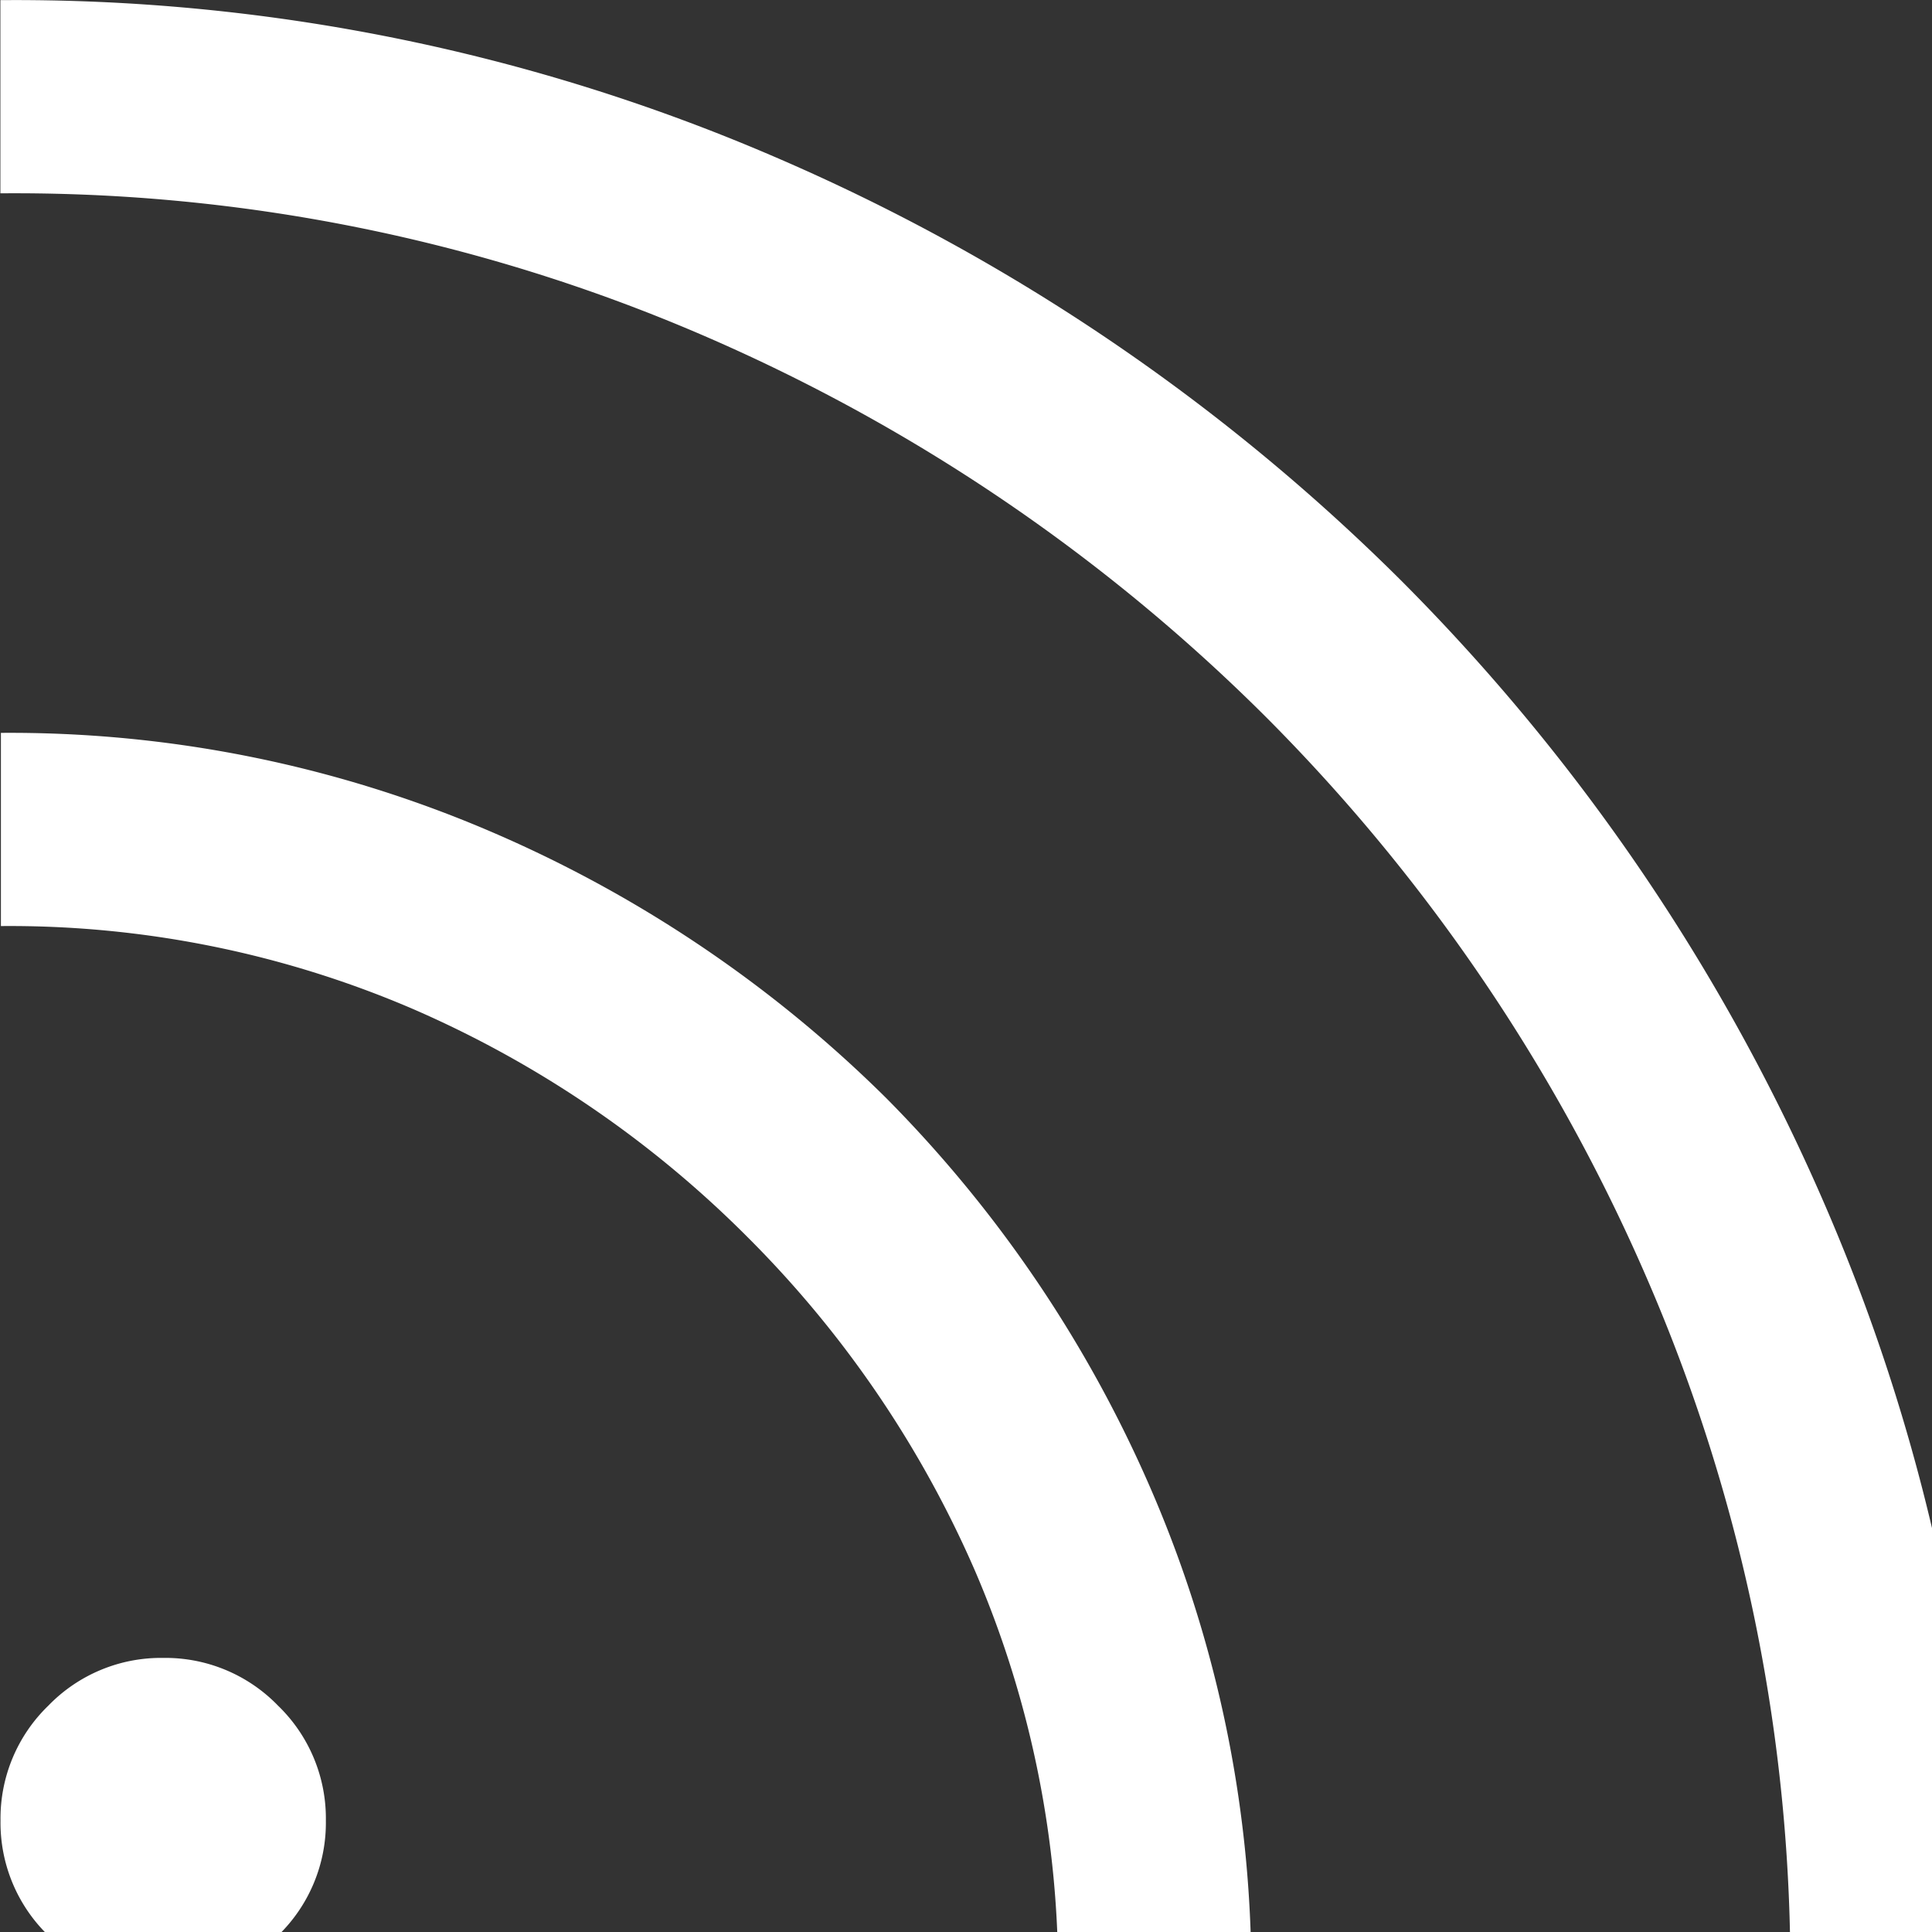 <svg xmlns="http://www.w3.org/2000/svg" xmlns:xlink="http://www.w3.org/1999/xlink" width="15" height="15" viewBox="0 0 15 15">
  <rect x="0" y="0" width="15" height="15" fill="#333333" stroke="none"/>
  <defs>
    <clipPath id="clip-path">
      <rect id="사각형_991" data-name="사각형 991" width="15" height="15" transform="translate(291 548)" fill="#fff" stroke="#707070" stroke-width="1"/>
    </clipPath>
  </defs>
  <g id="_30" data-name="30" transform="translate(-291 -548)" clip-path="url(#clip-path)">
    <path id="feed_on" d="M7.434-13.911a1.217,1.217,0,0,1-.892-.371,1.217,1.217,0,0,1-.371-.892,1.217,1.217,0,0,1,.371-.892,1.217,1.217,0,0,1,.892-.371,1.217,1.217,0,0,1,.892.371,1.217,1.217,0,0,1,.371.892,1.217,1.217,0,0,1-.371.892,1.217,1.217,0,0,1-.892.371Zm12.633,0a13.484,13.484,0,0,0-1.092-5.423A14.087,14.087,0,0,0,16-23.738a14.089,14.089,0,0,0-4.4-2.978A13.485,13.485,0,0,0,6.17-27.808v-1.5a14.9,14.9,0,0,1,6,1.212,15.643,15.643,0,0,1,4.881,3.3,15.656,15.656,0,0,1,3.3,4.878,14.893,14.893,0,0,1,1.212,6Zm-5.685,0a7.925,7.925,0,0,0-.642-3.195,8.369,8.369,0,0,0-1.771-2.6,8.369,8.369,0,0,0-2.6-1.771,7.925,7.925,0,0,0-3.195-.642v-1.5a9.465,9.465,0,0,1,3.786.759,9.9,9.9,0,0,1,3.089,2.078A9.882,9.882,0,0,1,15.123-17.7a9.465,9.465,0,0,1,.759,3.794Z" transform="translate(284.833 577.309)" fill="#fff"/>
  </g>
</svg>
